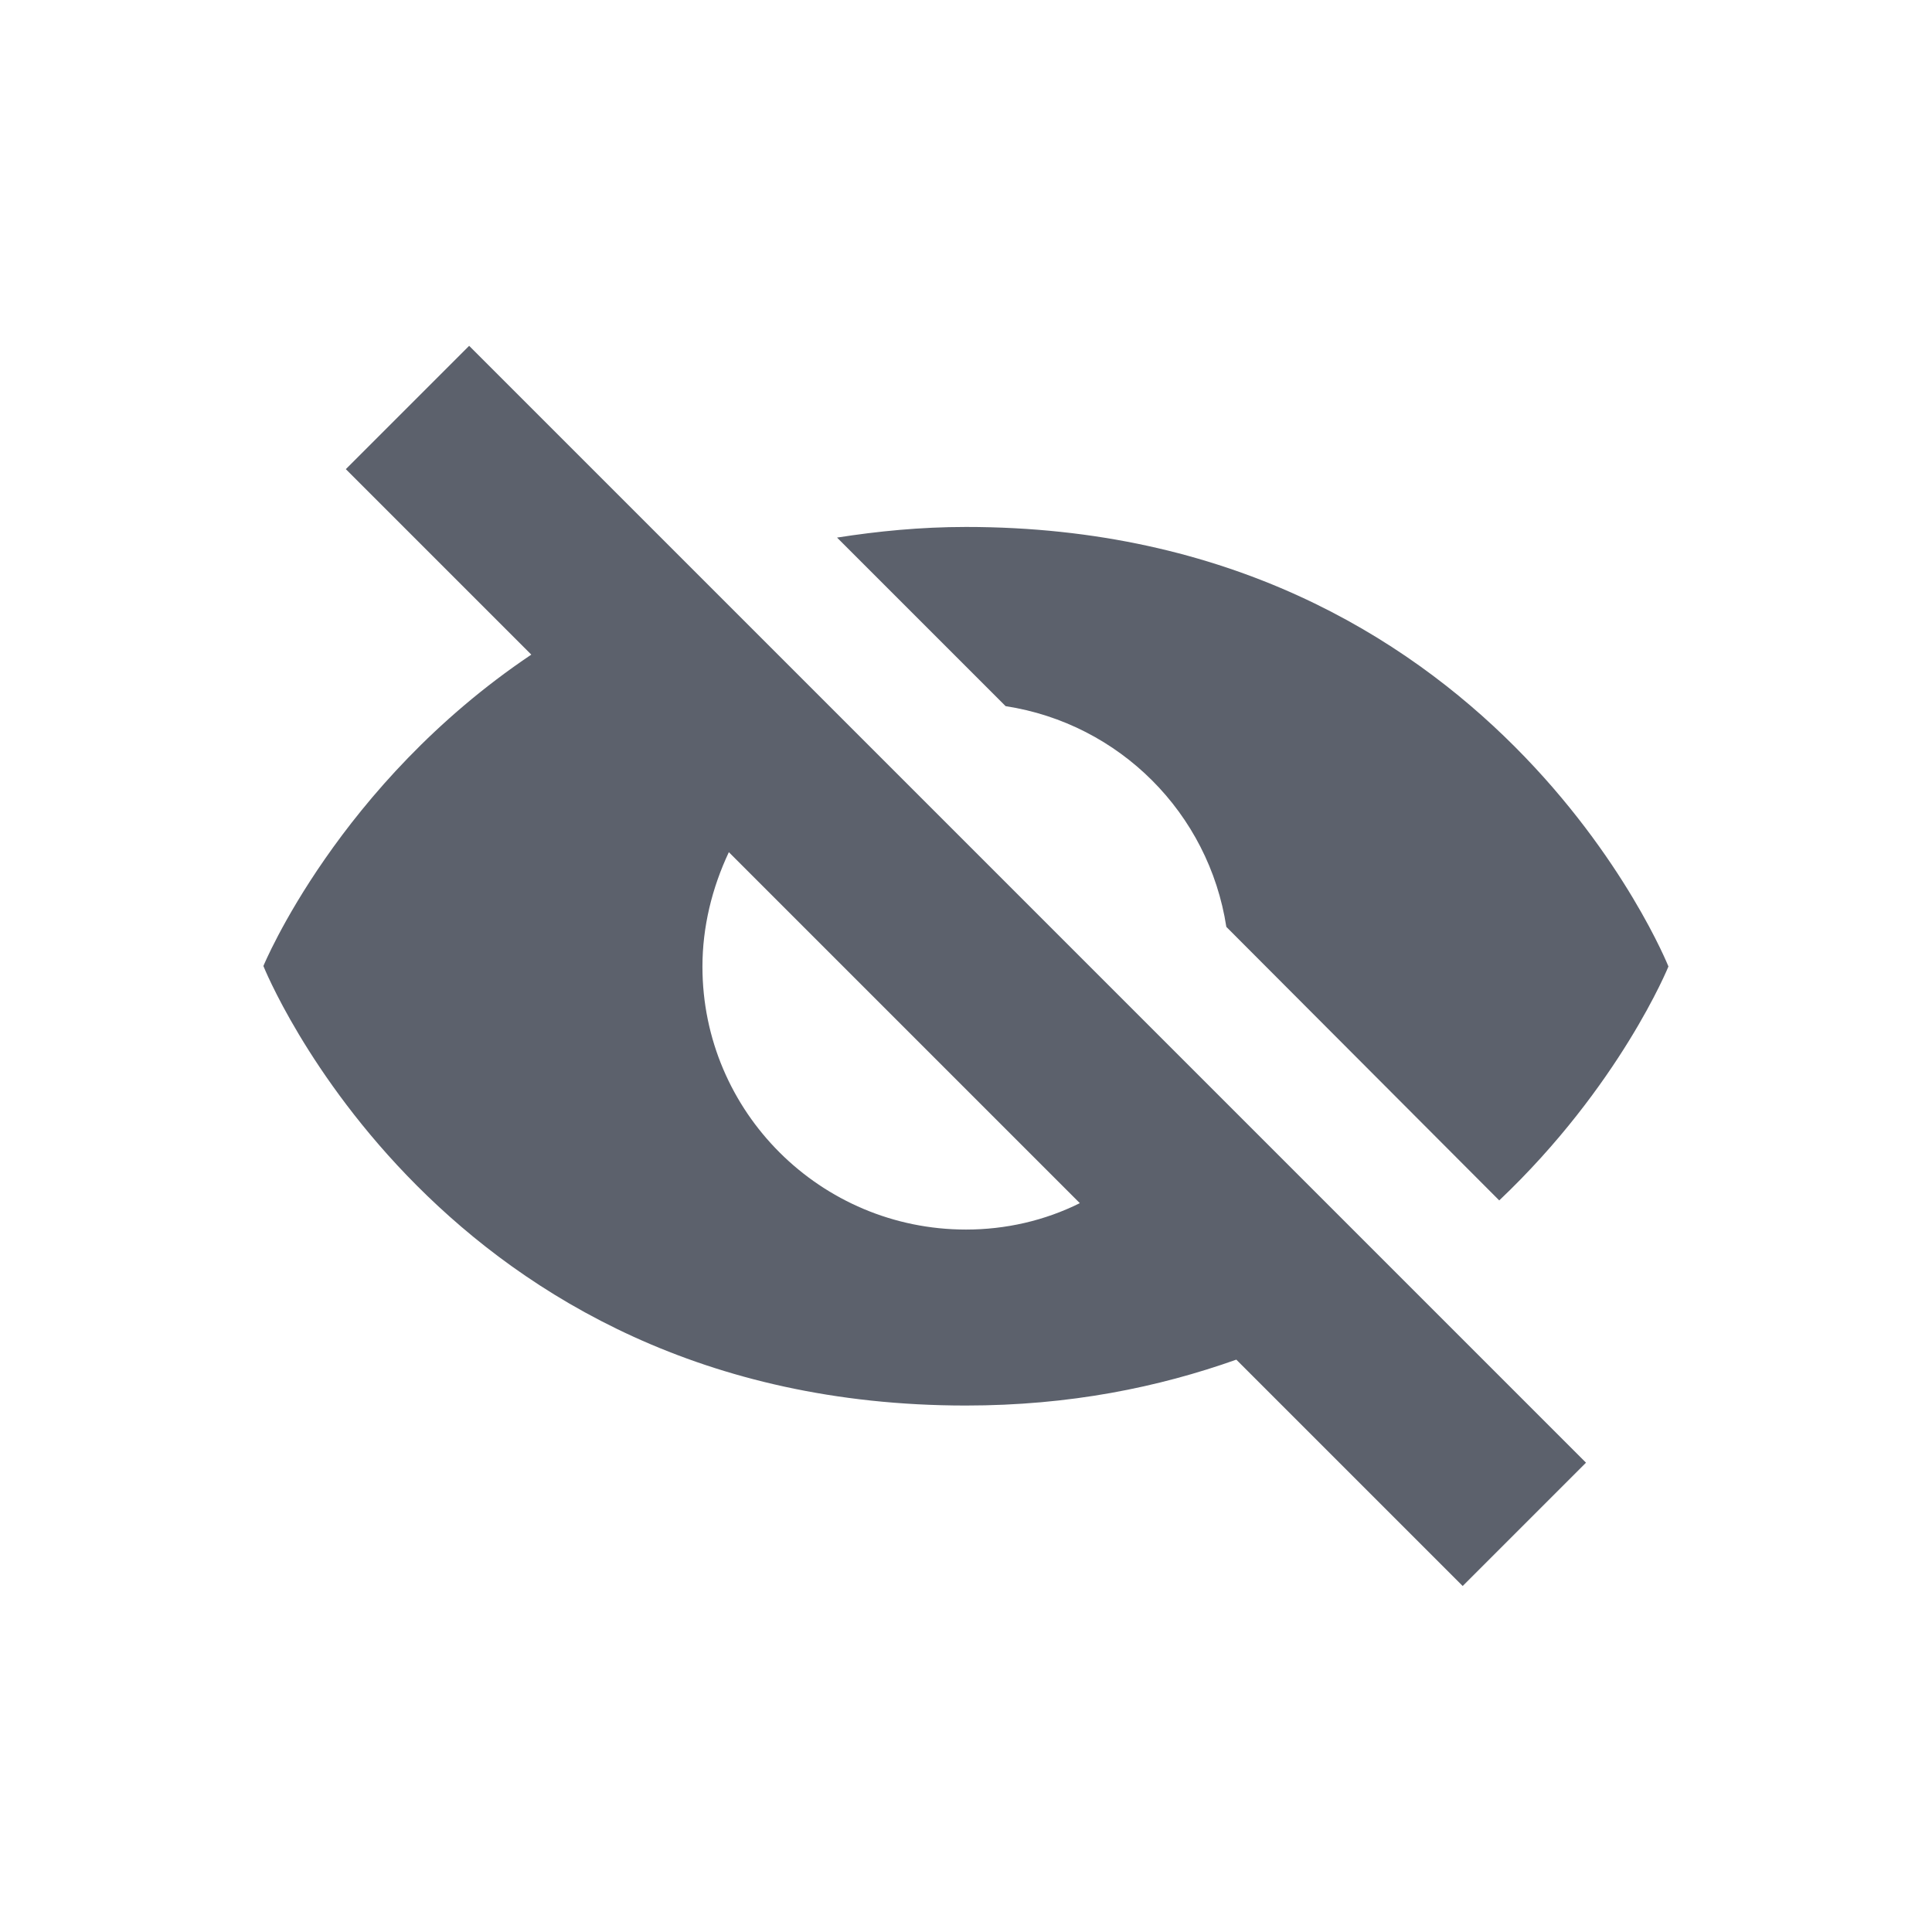 <svg height="12pt" viewBox="0 0 12 12" width="12pt" xmlns="http://www.w3.org/2000/svg"><path d="m2.914 2.148-.766.766 1.152 1.152c-1.199.805-1.664 1.934-1.664 1.934s1.09 2.73 4.363 2.73c.645 0 1.195-.113 1.68-.285l1.406 1.406.766-.766zm3.086 1.125c-.285 0-.551.027-.801.066l1.047 1.047c.707.109 1.262.664 1.371 1.371l1.695 1.699c.75-.711 1.051-1.453 1.051-1.453s-1.09-2.73-4.363-2.73zm-1.473 2.02 2.18 2.18c-.219.109-.461.164-.707.164-.902 0-1.637-.73-1.637-1.633 0-.246.059-.488.164-.711zm0 0" fill="#5c616c"/></svg>